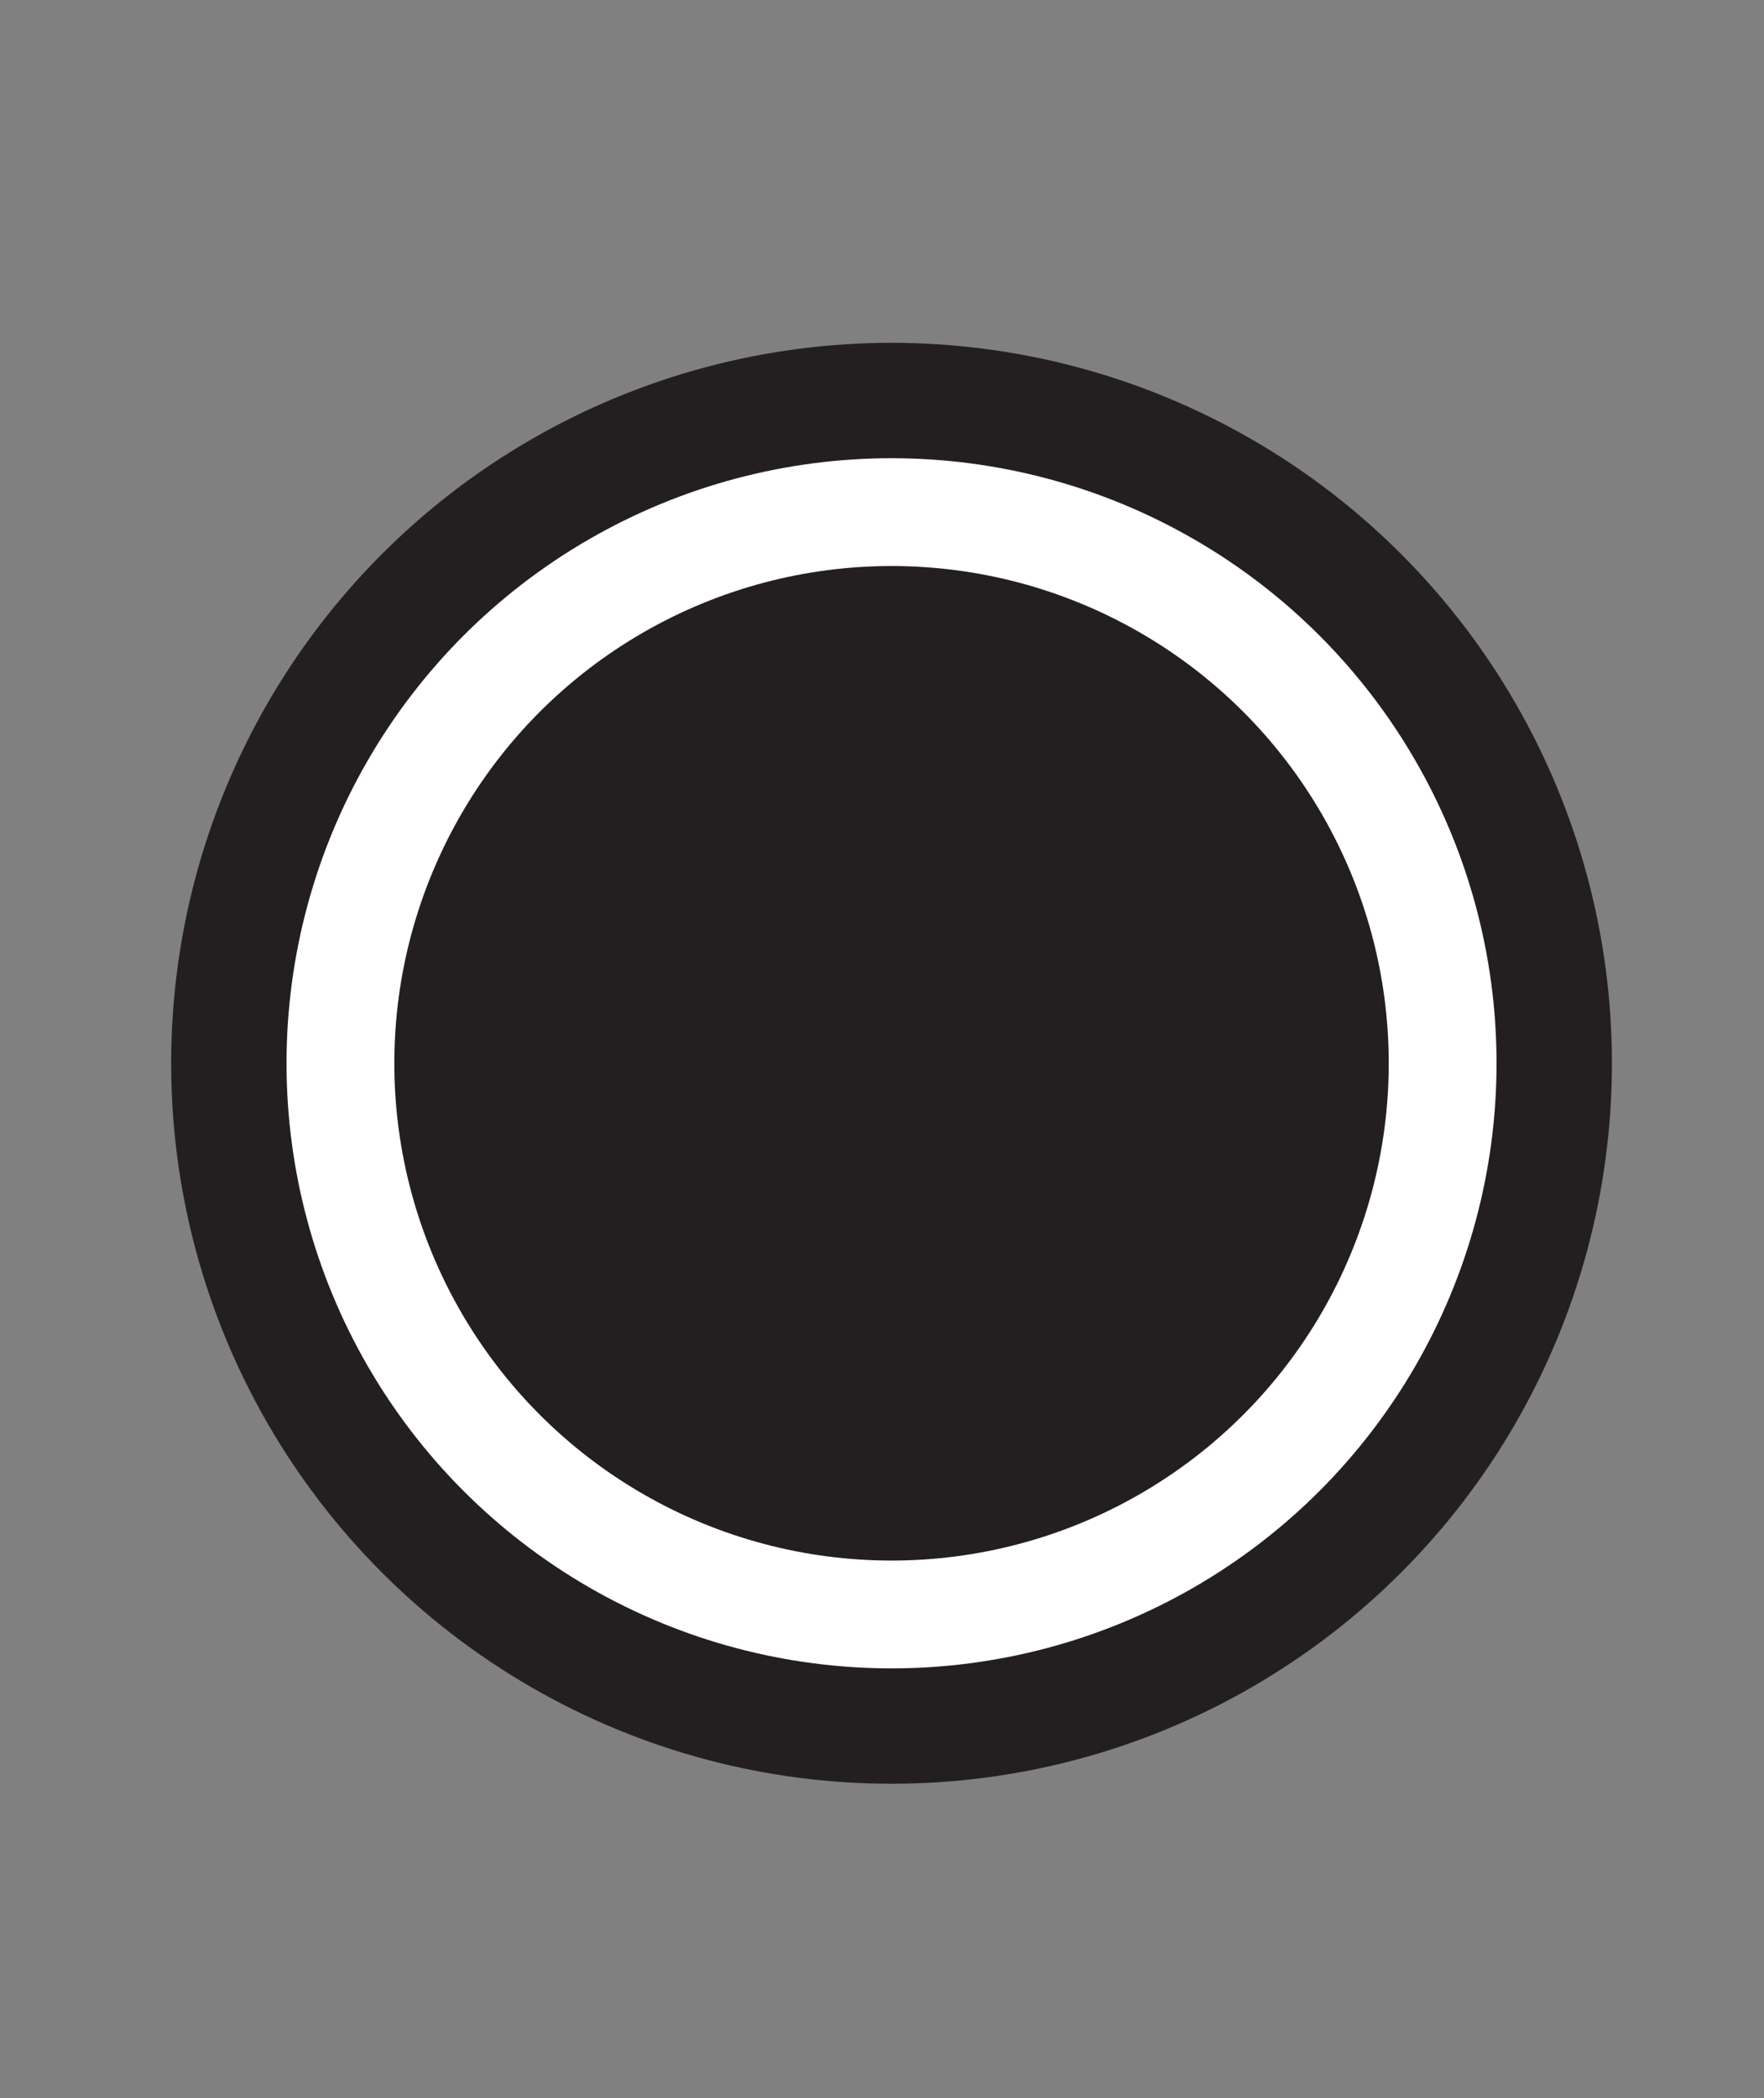 <?xml version="1.0" encoding="utf-8"?>
<!-- Generator: Adobe Illustrator 18.0.0, SVG Export Plug-In . SVG Version: 6.00 Build 0)  -->
<!DOCTYPE svg PUBLIC "-//W3C//DTD SVG 1.1//EN" "http://www.w3.org/Graphics/SVG/1.1/DTD/svg11.dtd">
<svg version="1.1" xmlns="http://www.w3.org/2000/svg" xmlns:xlink="http://www.w3.org/1999/xlink" x="0px" y="0px"
	 viewBox="0 0 37 44" enable-background="new 0 0 37 44" xml:space="preserve">
<rect x="0" y="0" width="37" height="44" fill="#808080" stroke="none"/>
<g id="Layer_2" display="none">
	
		<rect x="-69.3" y="-331.8" display="inline" fill="#FFFFFF" stroke="#000000" stroke-width="0.961" stroke-miterlimit="10" width="959.4" height="1084.5"/>
</g>
<g id="Layer_1">
	
		<circle fill="#FFFFFF" stroke="#231F20" stroke-width="2.42" stroke-linecap="round" stroke-miterlimit="10" cx="18.7" cy="22.3" r="13.9"/>
	
		<circle fill="#231F20" stroke="#231F20" stroke-width="3.458" stroke-linecap="round" stroke-miterlimit="10" cx="18.7" cy="22.3" r="8.7"/>
</g>
</svg>
